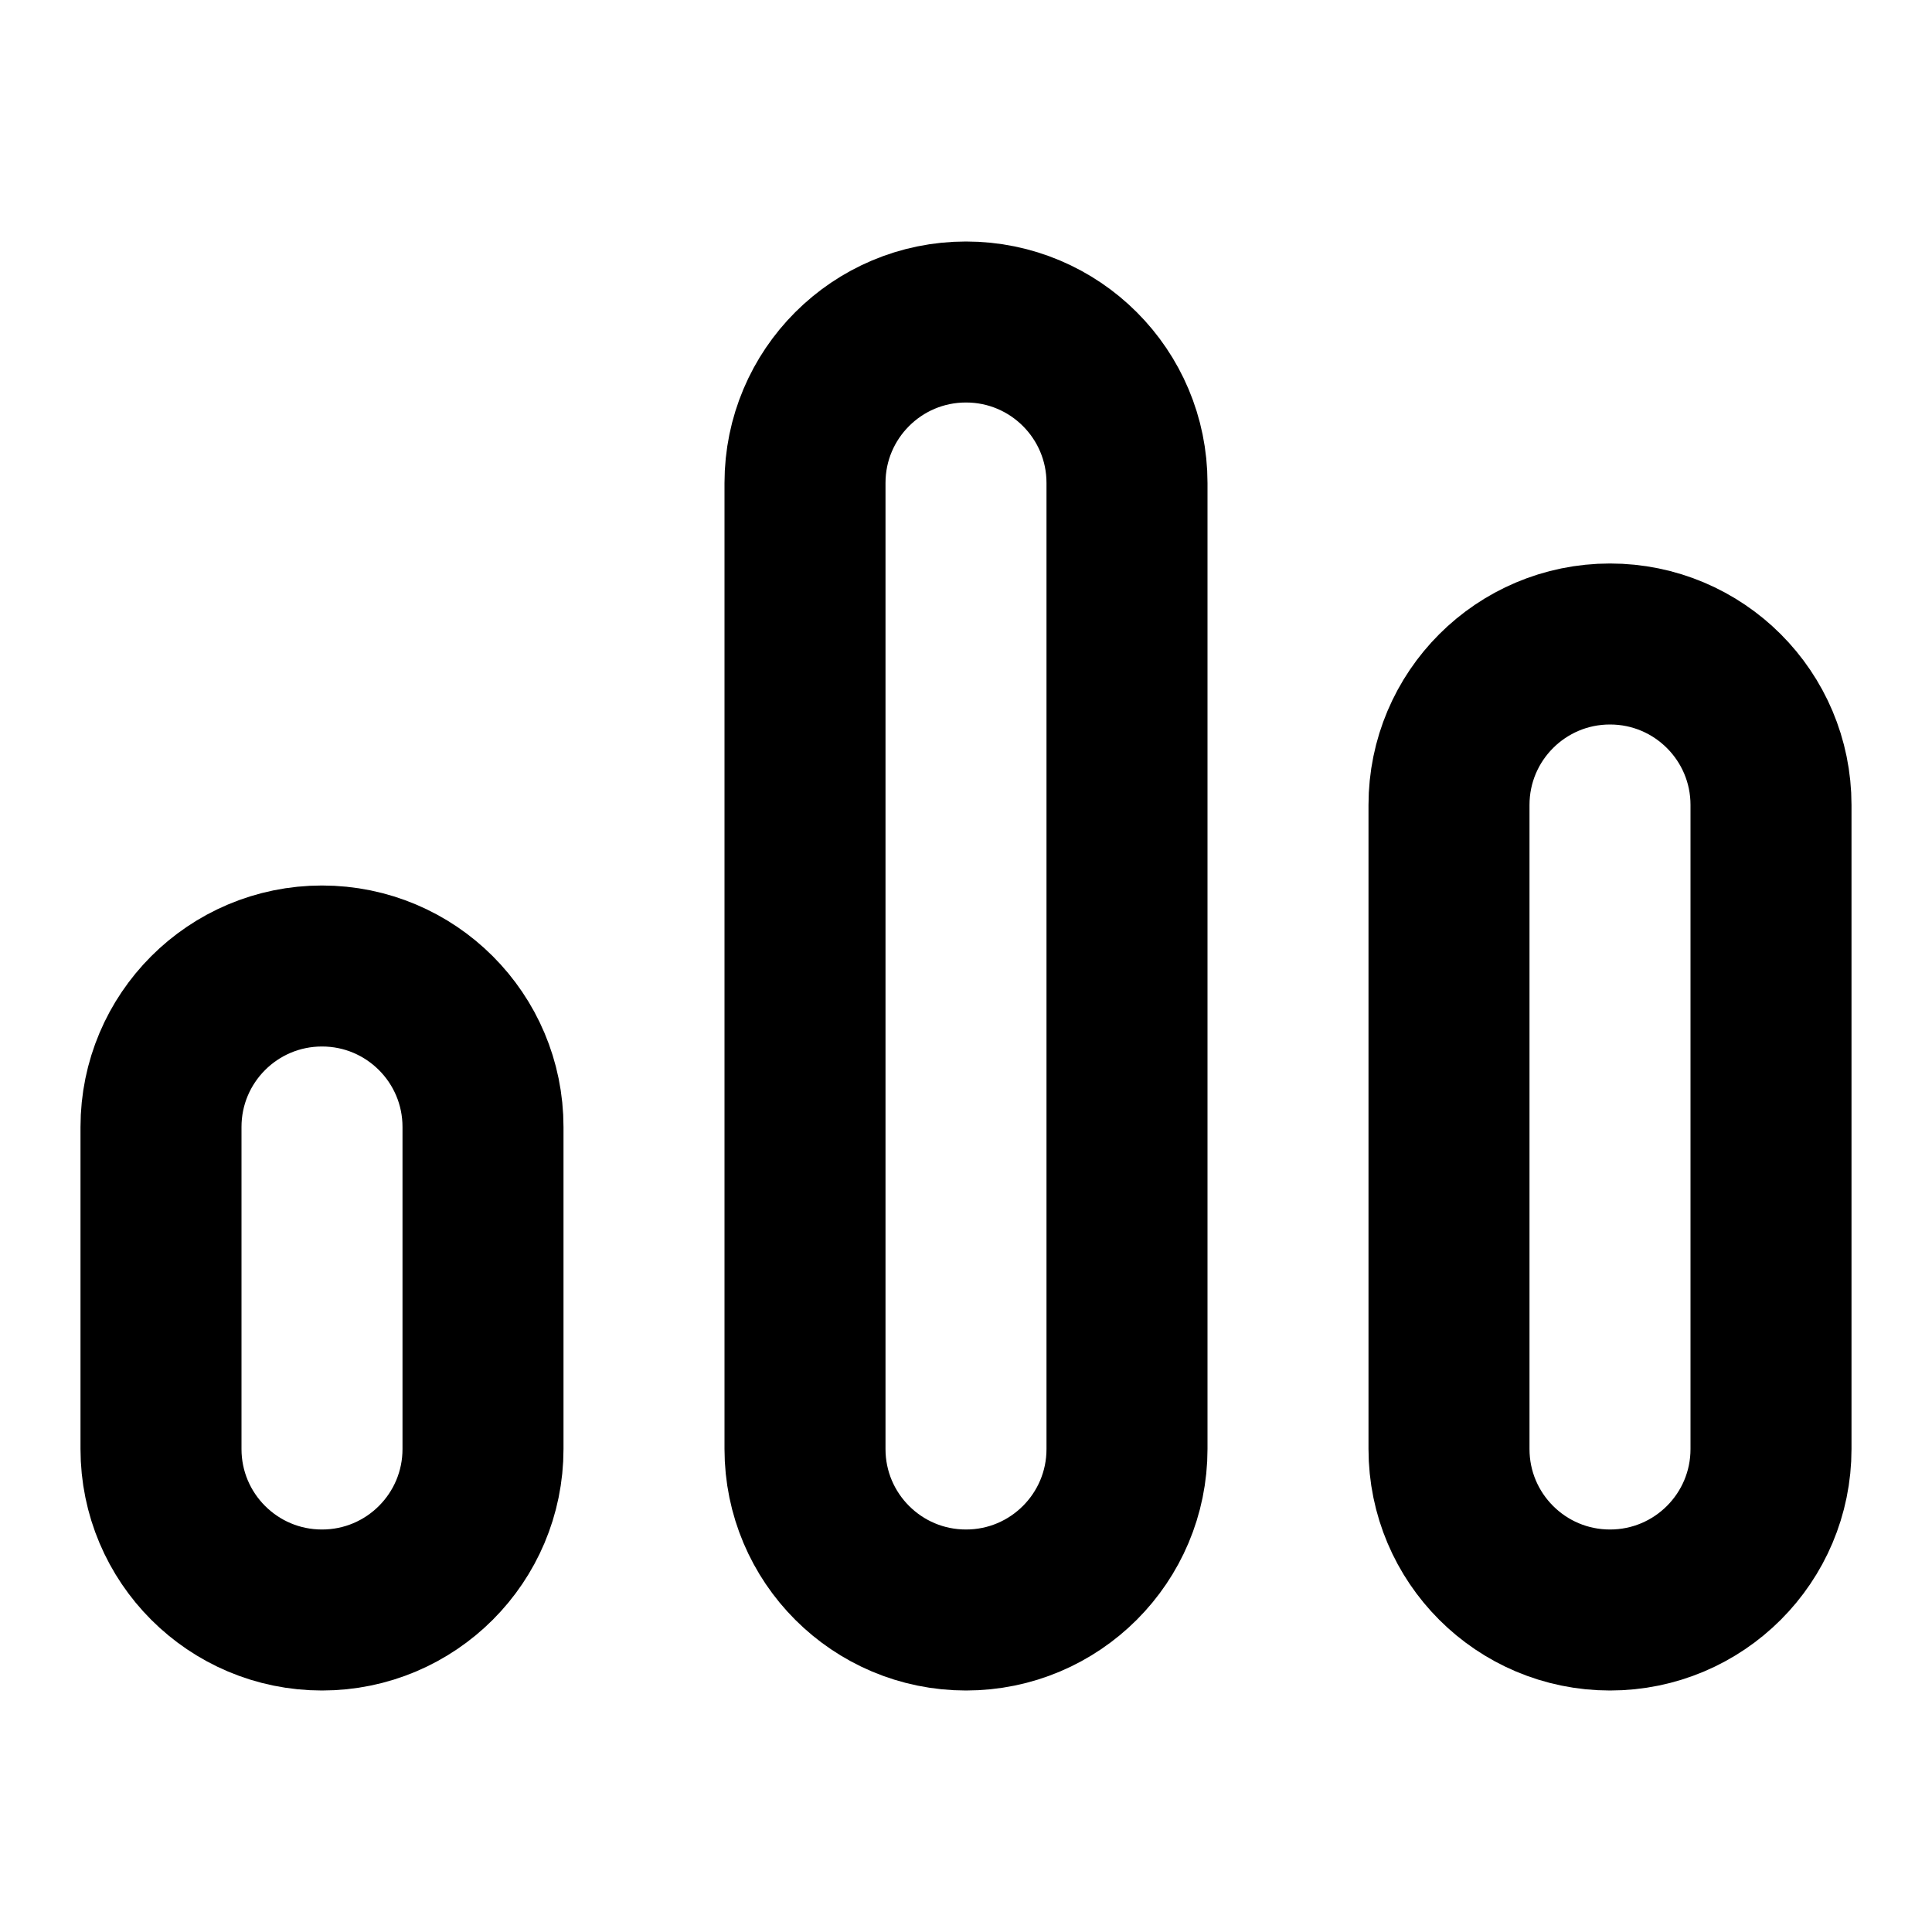 <svg viewBox="0 0 24 24" fill="none" xmlns="http://www.w3.org/2000/svg">
<path d="M2 14C2 12.895 2.895 12 4 12C5.105 12 6 12.895 6 14V18C6 19.105 5.105 20 4 20C2.895 20 2 19.105 2 18V14Z" stroke="black" stroke-width="2"/>
<path d="M10 6C10 4.895 10.895 4 12 4C13.105 4 14 4.895 14 6V18C14 19.105 13.105 20 12 20C10.895 20 10 19.105 10 18V6Z" stroke="black" stroke-width="2"/>
<path d="M18 10C18 8.895 18.895 8 20 8C21.105 8 22 8.895 22 10V18C22 19.105 21.105 20 20 20C18.895 20 18 19.105 18 18V10Z" stroke="black" stroke-width="2"/>
</svg>
